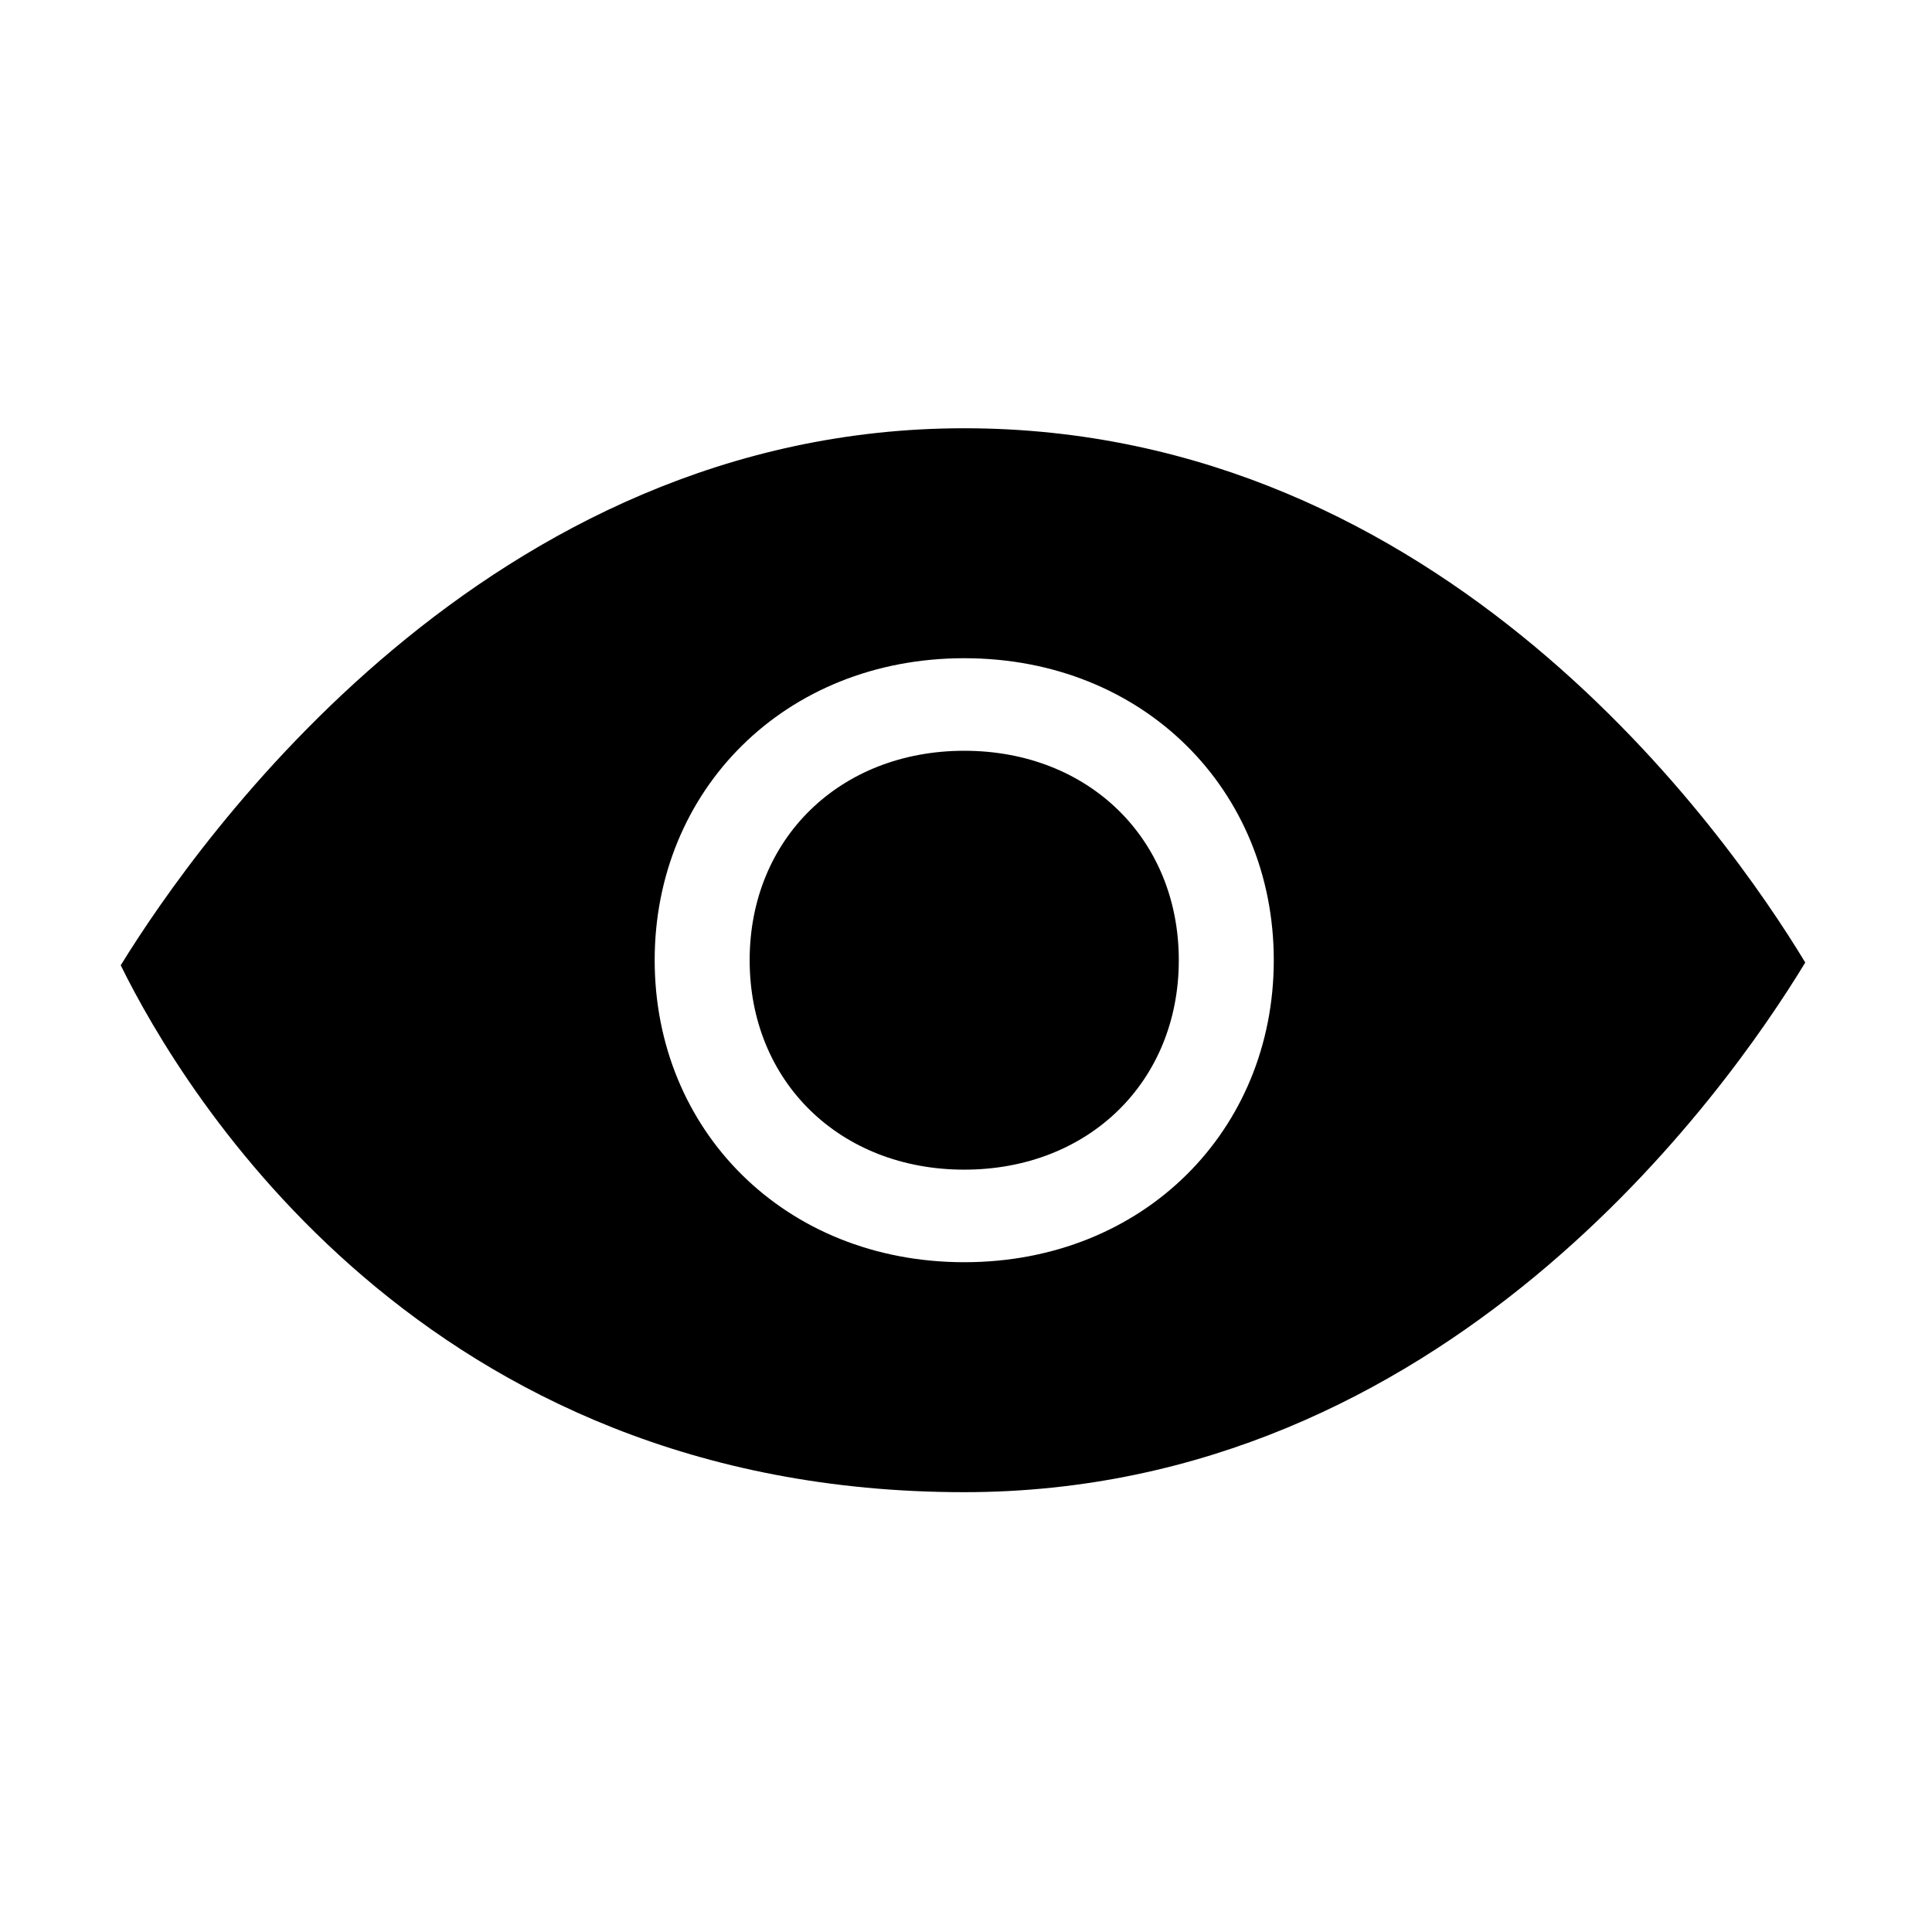 <?xml version="1.0" standalone="no"?><!DOCTYPE svg PUBLIC "-//W3C//DTD SVG 1.1//EN" "http://www.w3.org/Graphics/SVG/1.1/DTD/svg11.dtd"><svg t="1543824396592" class="icon" style="" viewBox="0 0 1024 1024" version="1.1" xmlns="http://www.w3.org/2000/svg" p-id="18838" xmlns:xlink="http://www.w3.org/1999/xlink" width="200" height="200"><defs><style type="text/css"></style></defs><path d="M511.049 226.985c253.701 0 403.74 213.755 445.775 283.164-41.896 69.041-191.224 280.732-445.775 280.732-286.513 0-413.721-211.575-447.06-279.262C105.244 444.617 258.724 226.985 511.049 226.985M511.095 397.925c65.874 0 113.692 46.67 113.692 110.986 0 64.383-47.795 111.029-113.692 111.029-65.92 0-113.761-46.645-113.761-111.029C397.334 444.594 445.175 397.925 511.095 397.925M511.095 348.869c-95.244 0-164.102 70.028-164.102 160.042 0 90.081 68.835 160.086 164.102 160.086 95.197 0 164.033-70.005 164.033-160.086C675.128 418.85 606.292 348.869 511.095 348.869L511.095 348.869z" p-id="18839"></path></svg>
